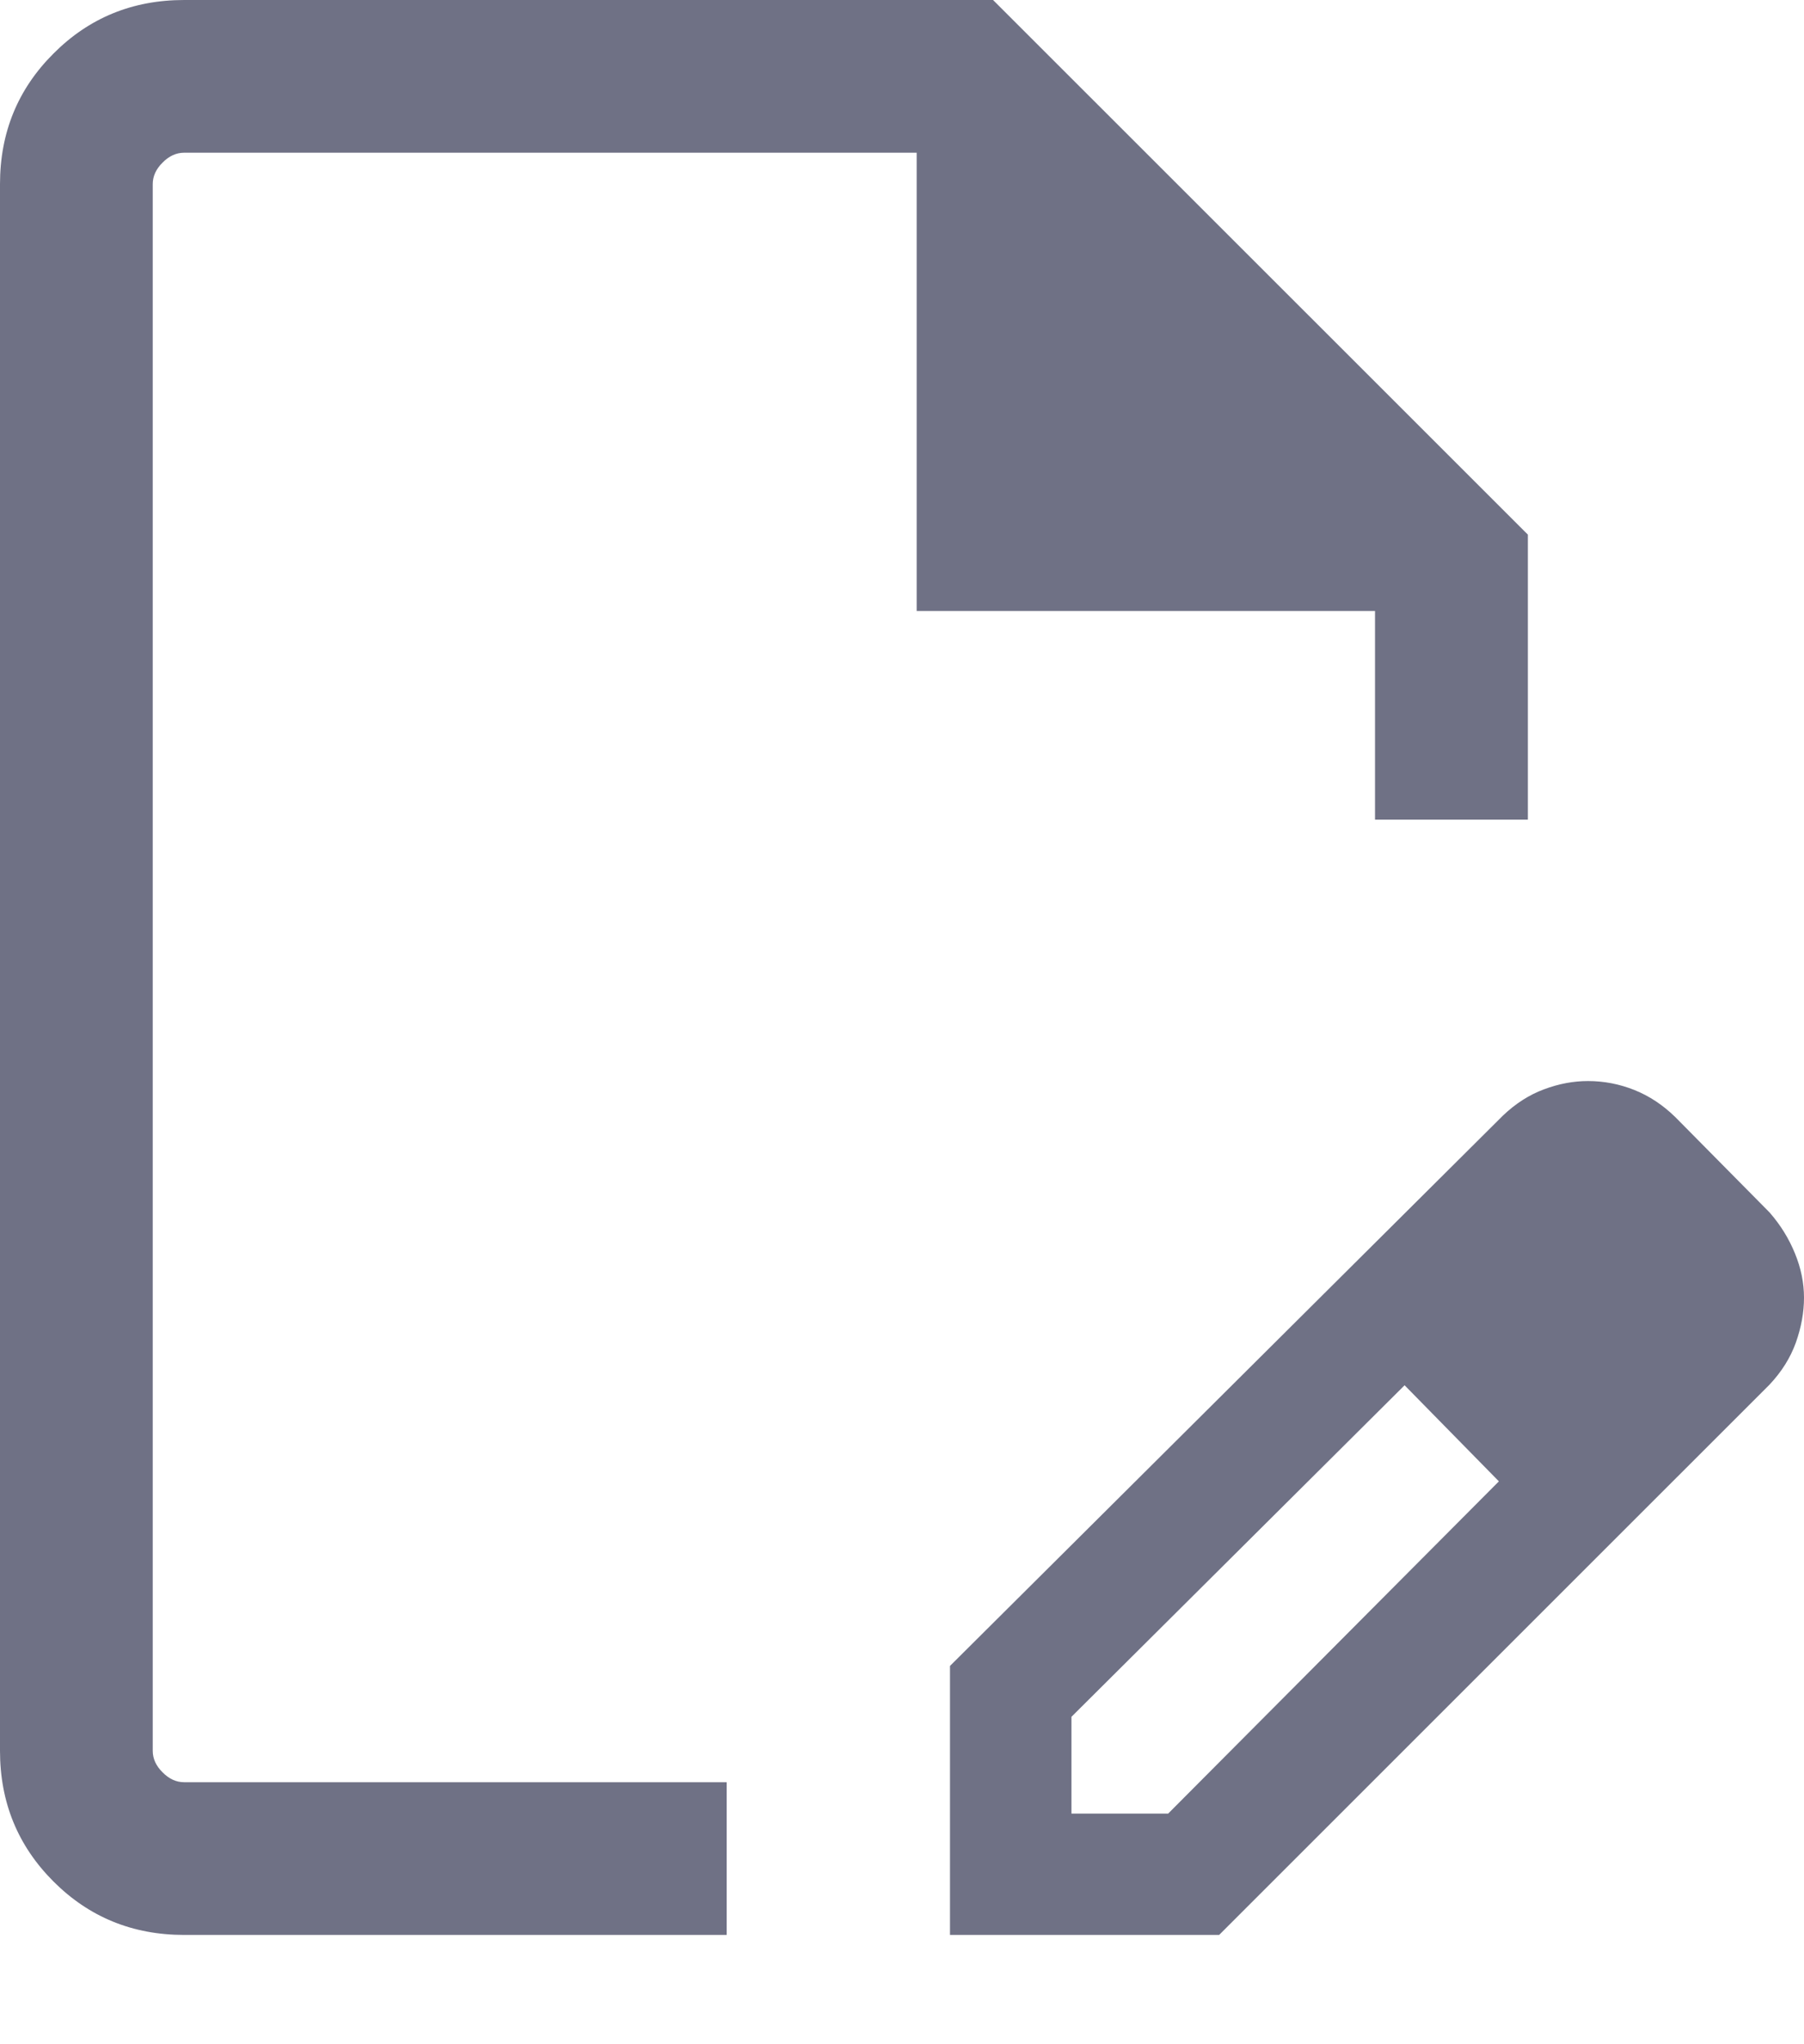 <svg width="15" height="17" viewBox="0 0 15 17" fill="none" xmlns="http://www.w3.org/2000/svg">
<path d="M7.899 16.091V13.854L12.497 9.277C12.602 9.177 12.716 9.104 12.838 9.059C12.96 9.013 13.082 8.99 13.204 8.99C13.337 8.99 13.466 9.015 13.591 9.065C13.715 9.115 13.828 9.19 13.93 9.29L14.713 10.082C14.805 10.187 14.875 10.301 14.925 10.424C14.975 10.546 15 10.669 15 10.792C15 10.914 14.977 11.039 14.932 11.166C14.886 11.293 14.813 11.409 14.713 11.515L10.137 16.091H7.899ZM8.909 15.082H9.713L12.463 12.319L12.082 11.909L11.679 11.52L8.909 14.277V15.082ZM1.531 16.091C1.103 16.091 0.741 15.943 0.445 15.647C0.148 15.35 0 14.988 0 14.56V1.531C0 1.103 0.148 0.741 0.445 0.445C0.741 0.148 1.103 0 1.531 0H8.257L12.704 4.446V6.816H11.433V5.081H7.622V1.27H1.531C1.466 1.27 1.406 1.297 1.352 1.352C1.297 1.406 1.27 1.466 1.27 1.531V14.56C1.27 14.625 1.297 14.685 1.352 14.739C1.406 14.794 1.466 14.821 1.531 14.821H6.042V16.091H1.531ZM12.082 11.909L11.679 11.52L12.463 12.319L12.082 11.909Z" fill="#6F7185"/>
</svg>
